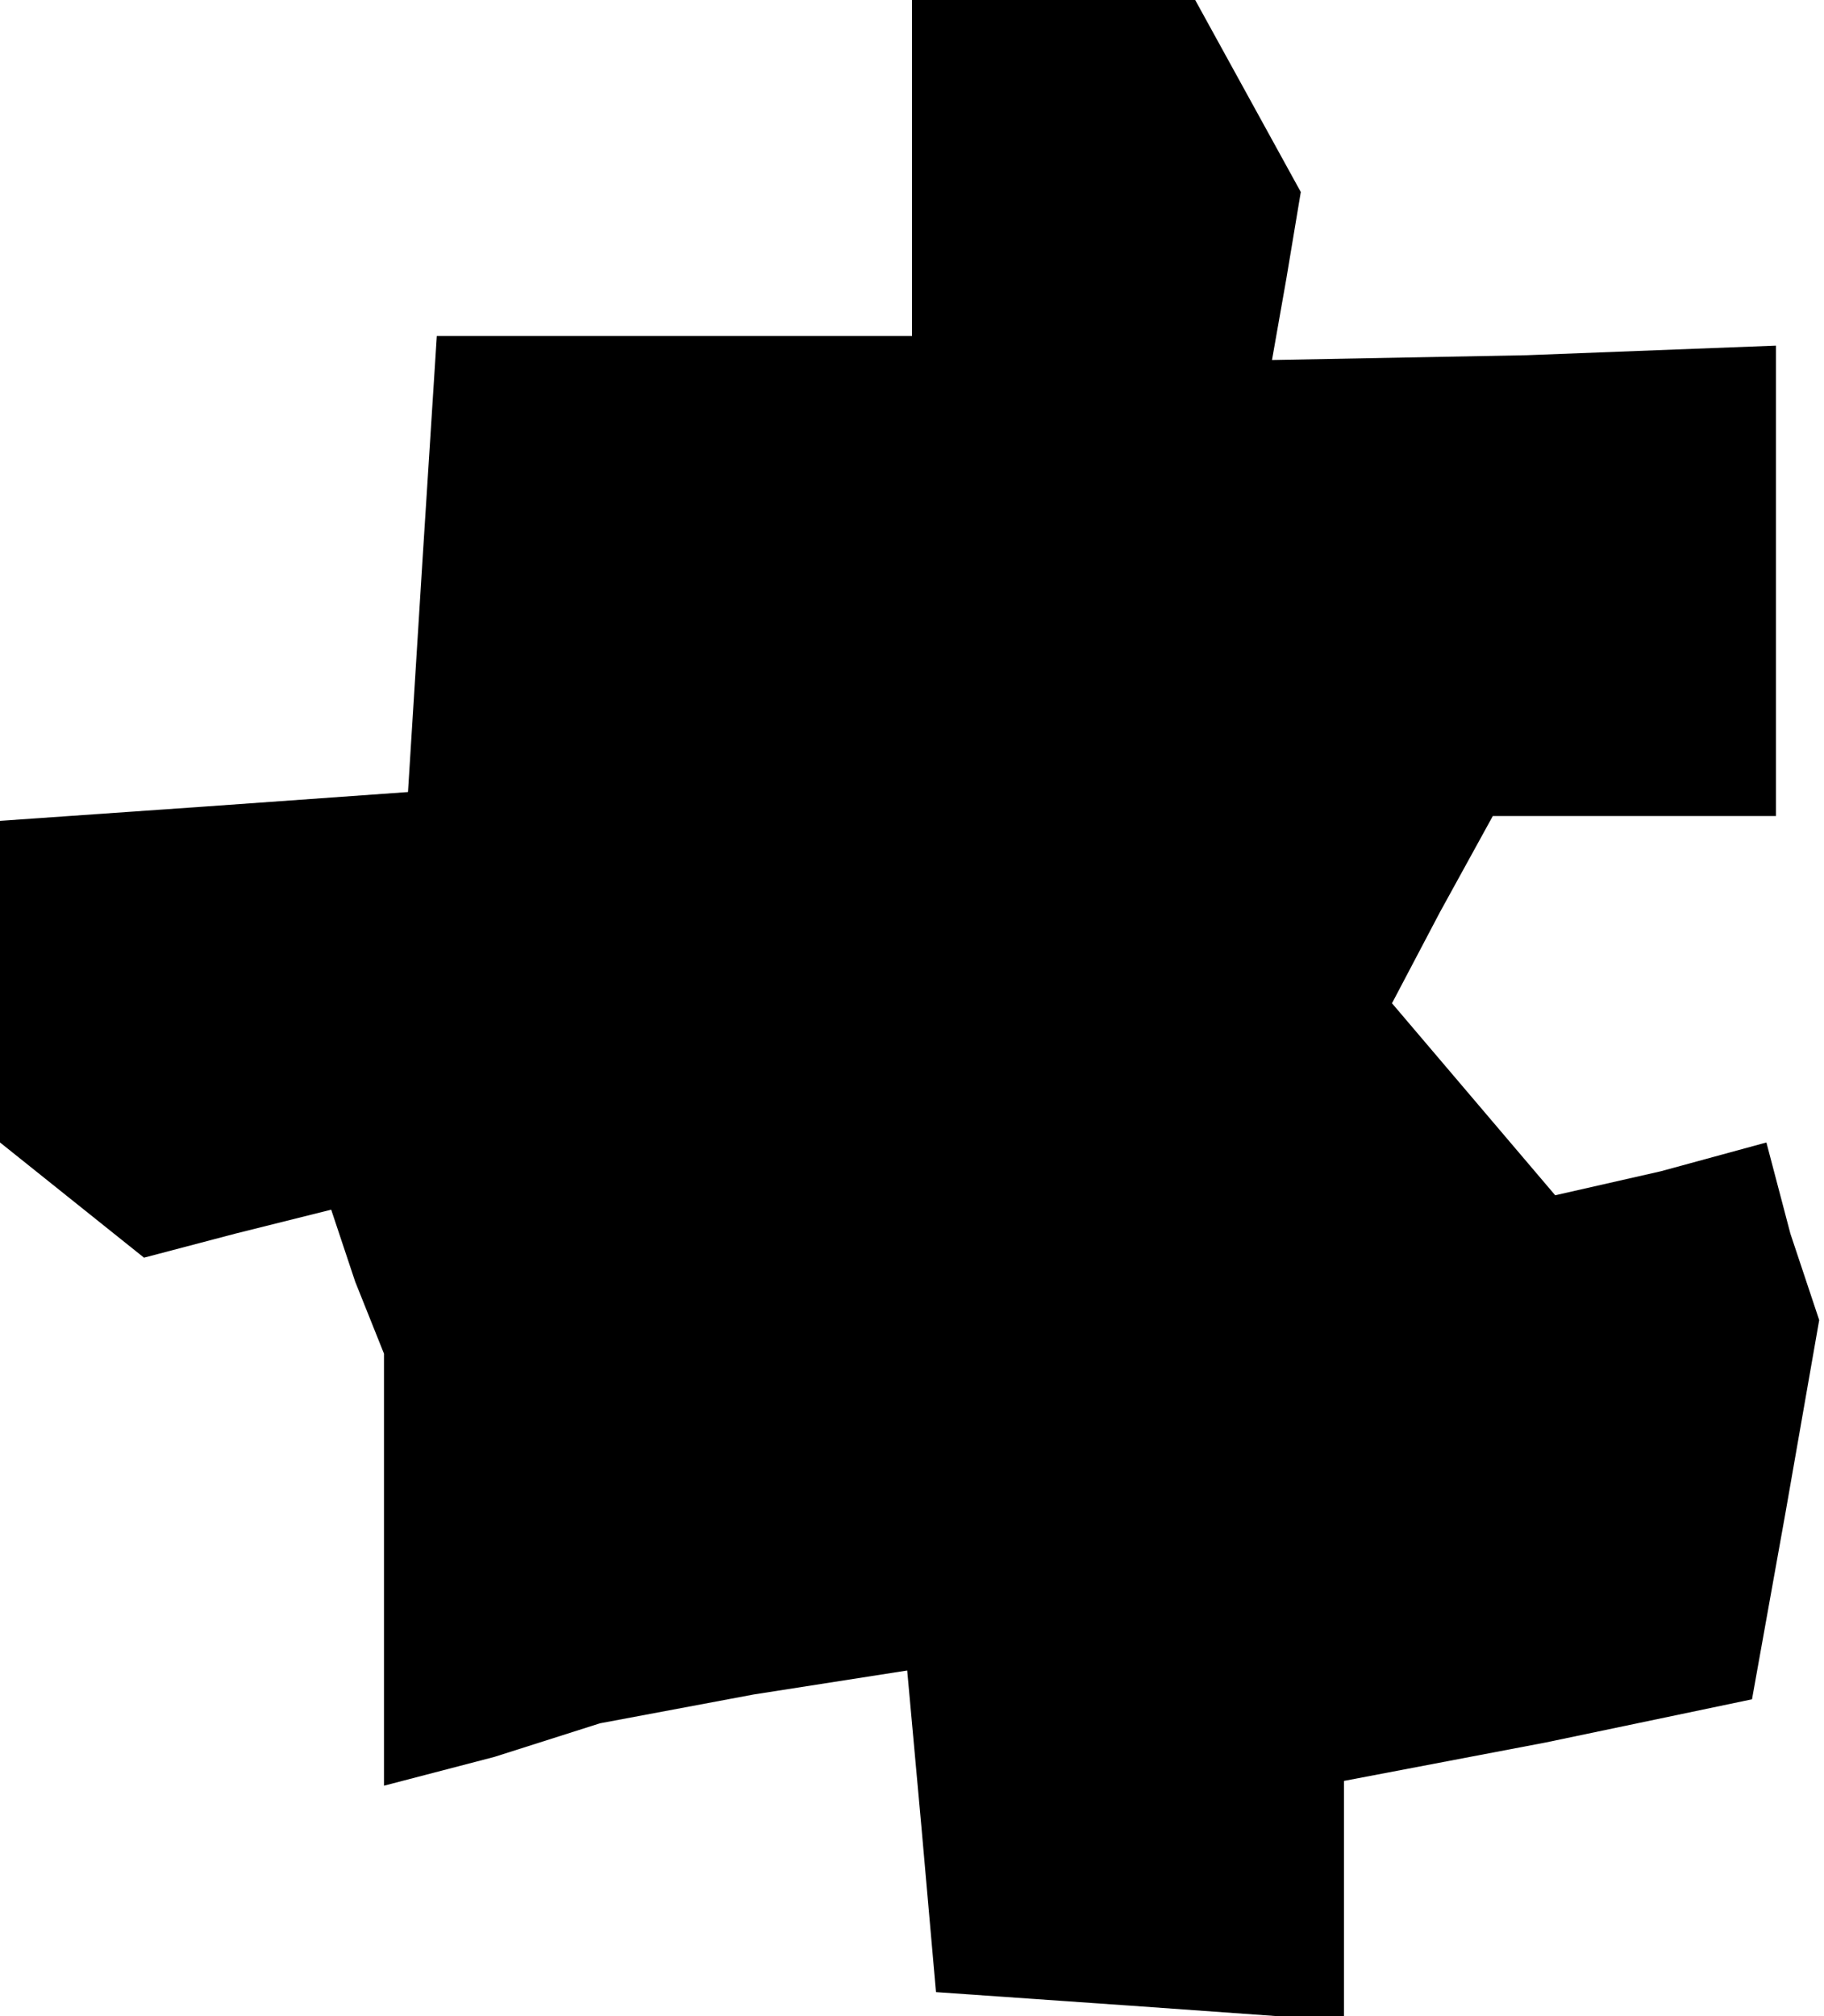 <?xml version="1.0" standalone="no"?>
<!DOCTYPE svg PUBLIC "-//W3C//DTD SVG 20010904//EN"
 "http://www.w3.org/TR/2001/REC-SVG-20010904/DTD/svg10.dtd">
<svg version="1.0" xmlns="http://www.w3.org/2000/svg"
 width="38pt" height="42pt" viewBox="0 0 38 42"
 preserveAspectRatio="xMidYMid meet">
<g transform="translate(0,42) scale(0.1,-0.1)"
fill="#000000" stroke="none">
<path d="M190 385 l0 -35 -49 0 -50 0 -3 -47 -3 -48 -42 -3 -43 -3 0 -33 0
-34 15 -12 15 -12 19 5 20 5 5 -15 6 -15 0 -45 0 -45 23 6 22 7 32 6 32 5 3
-33 3 -34 43 -3 42 -3 0 25 0 25 42 8 43 9 7 39 7 40 -6 18 -5 19 -22 -6 -22
-5 -17 20 -17 20 10 19 11 20 29 0 30 0 0 49 0 49 -52 -2 -53 -1 3 17 3 18
-11 20 -11 20 -29 0 -30 0 0 -35z"/>
</g>
</svg>
